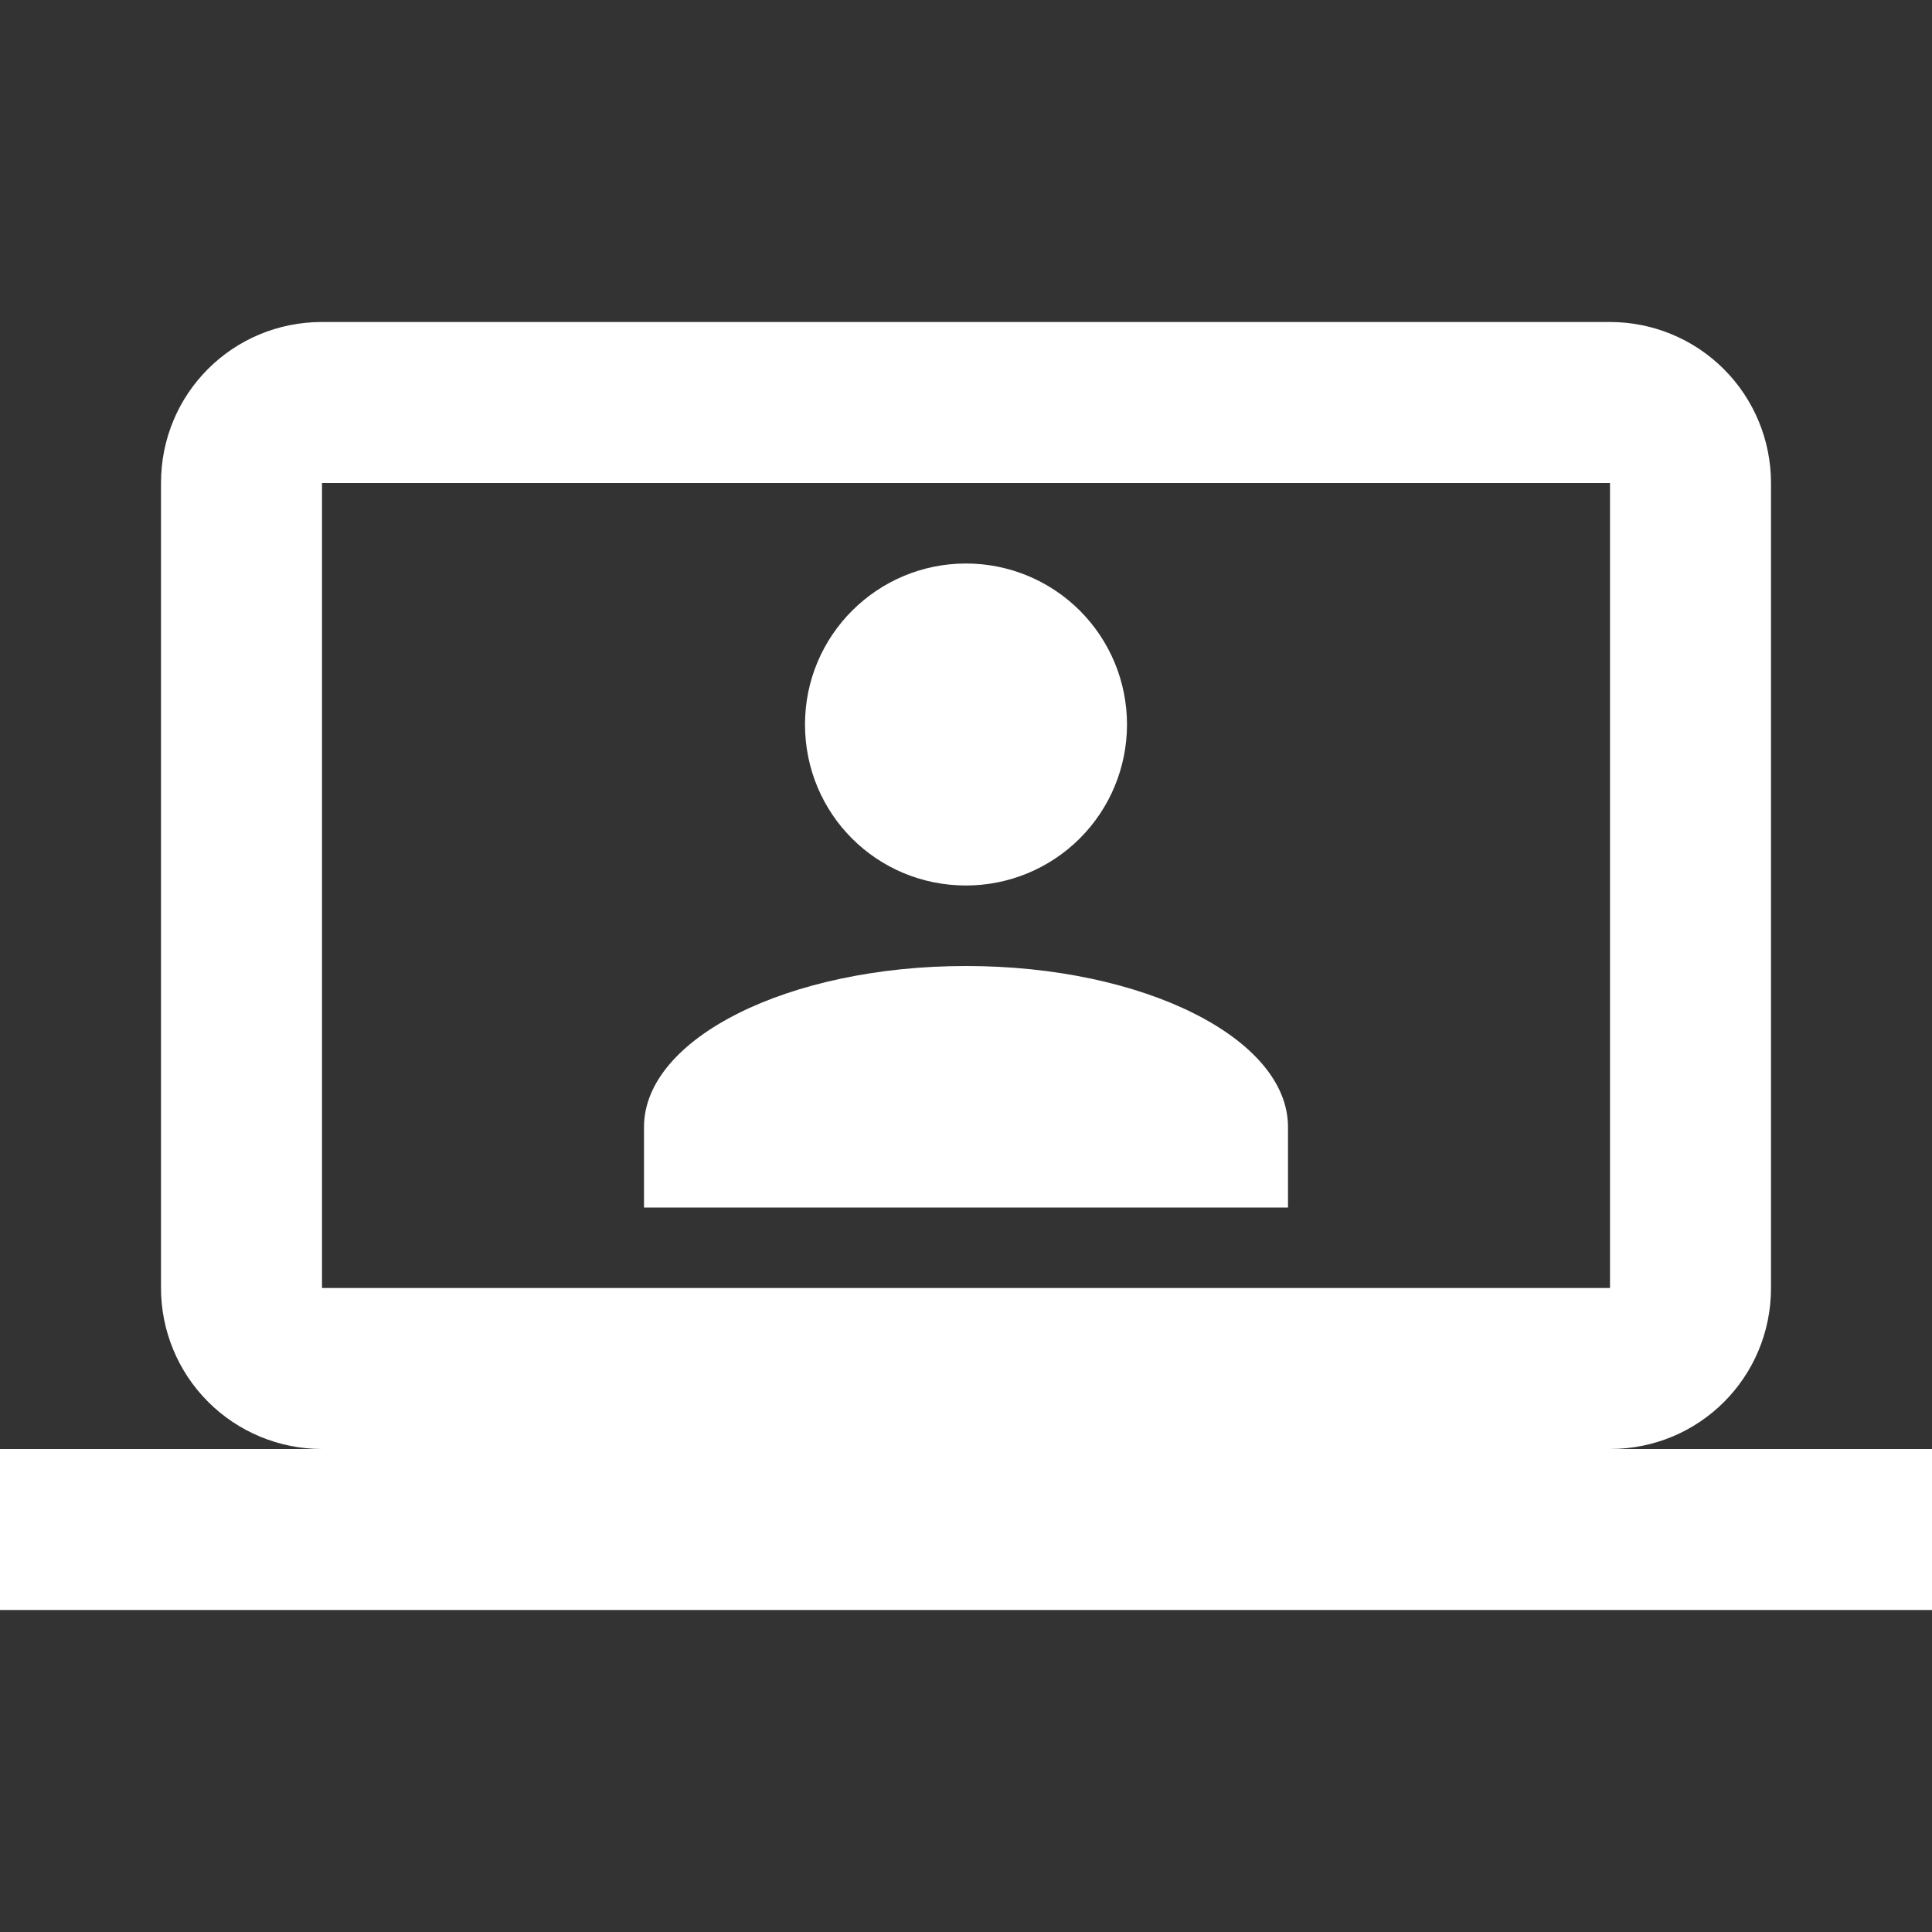 <svg width="30" height="30" viewBox="0 0 30 30" fill="none" xmlns="http://www.w3.org/2000/svg">
<rect x="0" y="0" width="30" height="30" fill="#333333" stroke="none"/>
<g id="virtual-meeting 1">
<path id="Vector" d="M25 5C25.663 5 26.299 5.263 26.768 5.732C27.237 6.201 27.5 6.837 27.5 7.5V20C27.5 21.387 26.387 22.5 25 22.5H30V25H0V22.5H5C4.337 22.5 3.701 22.237 3.232 21.768C2.763 21.299 2.5 20.663 2.5 20V7.5C2.5 6.112 3.612 5 5 5H25ZM25 7.5H5V20H25V7.5ZM15 15C17.762 15 20 16.125 20 17.5V18.75H10V17.5C10 16.125 12.238 15 15 15ZM15 8.75C15.663 8.75 16.299 9.013 16.768 9.482C17.237 9.951 17.5 10.587 17.5 11.25C17.5 11.913 17.237 12.549 16.768 13.018C16.299 13.487 15.663 13.75 15 13.75C13.613 13.75 12.5 12.637 12.5 11.25C12.5 9.863 13.625 8.75 15 8.75Z" fill="white"/>
</g>
</svg>
